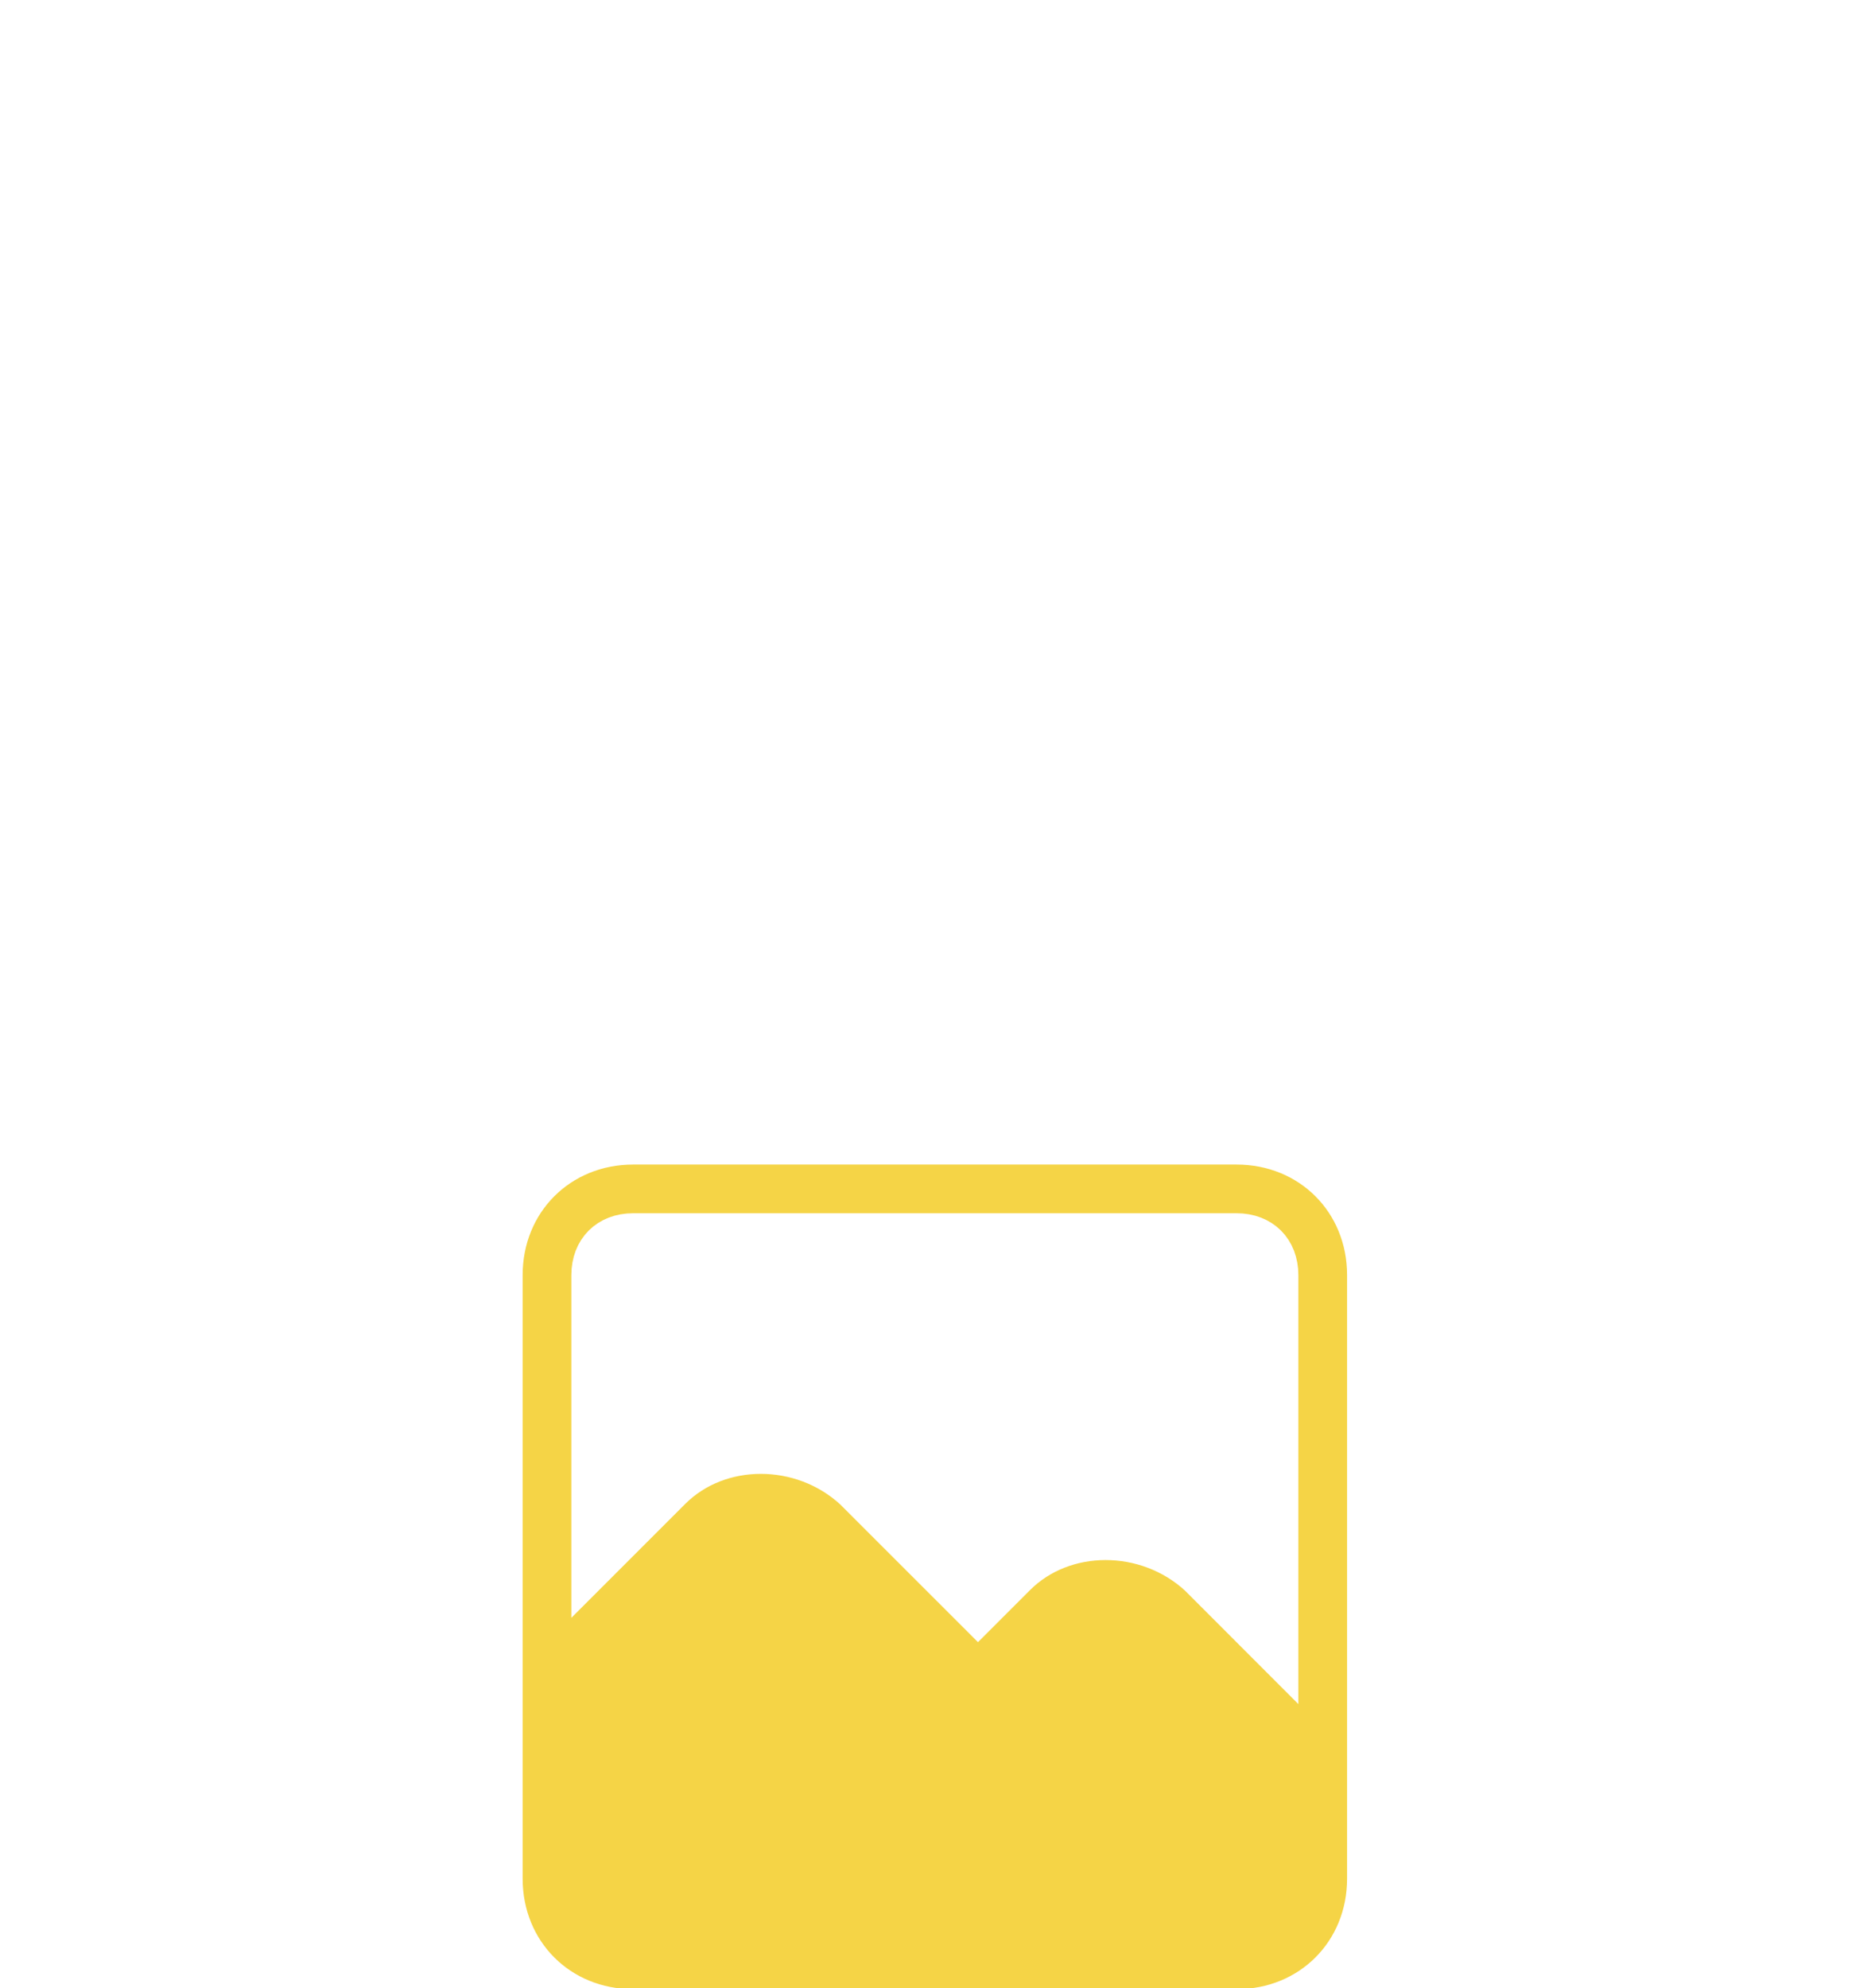 <svg xmlns="http://www.w3.org/2000/svg" width="50" height="53" viewBox="0 0 50 24" fill="none">
  <g filter="url(#filter0_bd_1_9173)">
    <path d="M32.974 1.047H16.885C14.931 1.047 13.437 2.541 13.437 4.495V20.584C13.437 22.537 14.931 24.031 16.885 24.031H32.974C34.928 24.031 36.422 22.537 36.422 20.584V4.495C36.422 2.541 34.928 1.047 32.974 1.047ZM34.123 14.723L31.94 12.539C30.561 11.275 28.377 11.275 27.113 12.539L26.079 13.573L22.746 10.241C21.367 8.977 19.183 8.977 17.919 10.241L15.736 12.424V4.495C15.736 3.805 16.195 3.345 16.885 3.345H32.974C33.664 3.345 34.123 3.805 34.123 4.495V14.723Z" fill="#F5D446"/>
    <path d="M32.974 1.047H16.885C14.931 1.047 13.437 2.541 13.437 4.495V20.584C13.437 22.537 14.931 24.031 16.885 24.031H32.974C34.928 24.031 36.422 22.537 36.422 20.584V4.495C36.422 2.541 34.928 1.047 32.974 1.047ZM34.123 14.723L31.94 12.539C30.561 11.275 28.377 11.275 27.113 12.539L26.079 13.573L22.746 10.241C21.367 8.977 19.183 8.977 17.919 10.241L15.736 12.424V4.495C15.736 3.805 16.195 3.345 16.885 3.345H32.974C33.664 3.345 34.123 3.805 34.123 4.495V14.723Z" stroke="white"/>
  </g>
  <defs>
    <filter id="filter0_bd_1_9173" x="0.437" y="-9.453" width="48.985" height="61.485" filterUnits="userSpaceOnUse" color-interpolation-filters="sRGB">
      <feFlood flood-opacity="0" result="BackgroundImageFix"/>
      <feGaussianBlur in="BackgroundImageFix" stdDeviation="5"/>
      <feComposite in2="SourceAlpha" operator="in" result="effect1_backgroundBlur_1_9173"/>
      <feColorMatrix in="SourceAlpha" type="matrix" values="0 0 0 0 0 0 0 0 0 0 0 0 0 0 0 0 0 0 127 0" result="hardAlpha"/>
      <feOffset dy="15"/>
      <feGaussianBlur stdDeviation="6.25"/>
      <feComposite in2="hardAlpha" operator="out"/>
      <feColorMatrix type="matrix" values="0 0 0 0 0.42 0 0 0 0 0.42 0 0 0 0 0.42 0 0 0 0.11 0"/>
      <feBlend mode="normal" in2="effect1_backgroundBlur_1_9173" result="effect2_dropShadow_1_9173"/>
      <feBlend mode="normal" in="SourceGraphic" in2="effect2_dropShadow_1_9173" result="shape"/>
    </filter>
  </defs>
</svg>